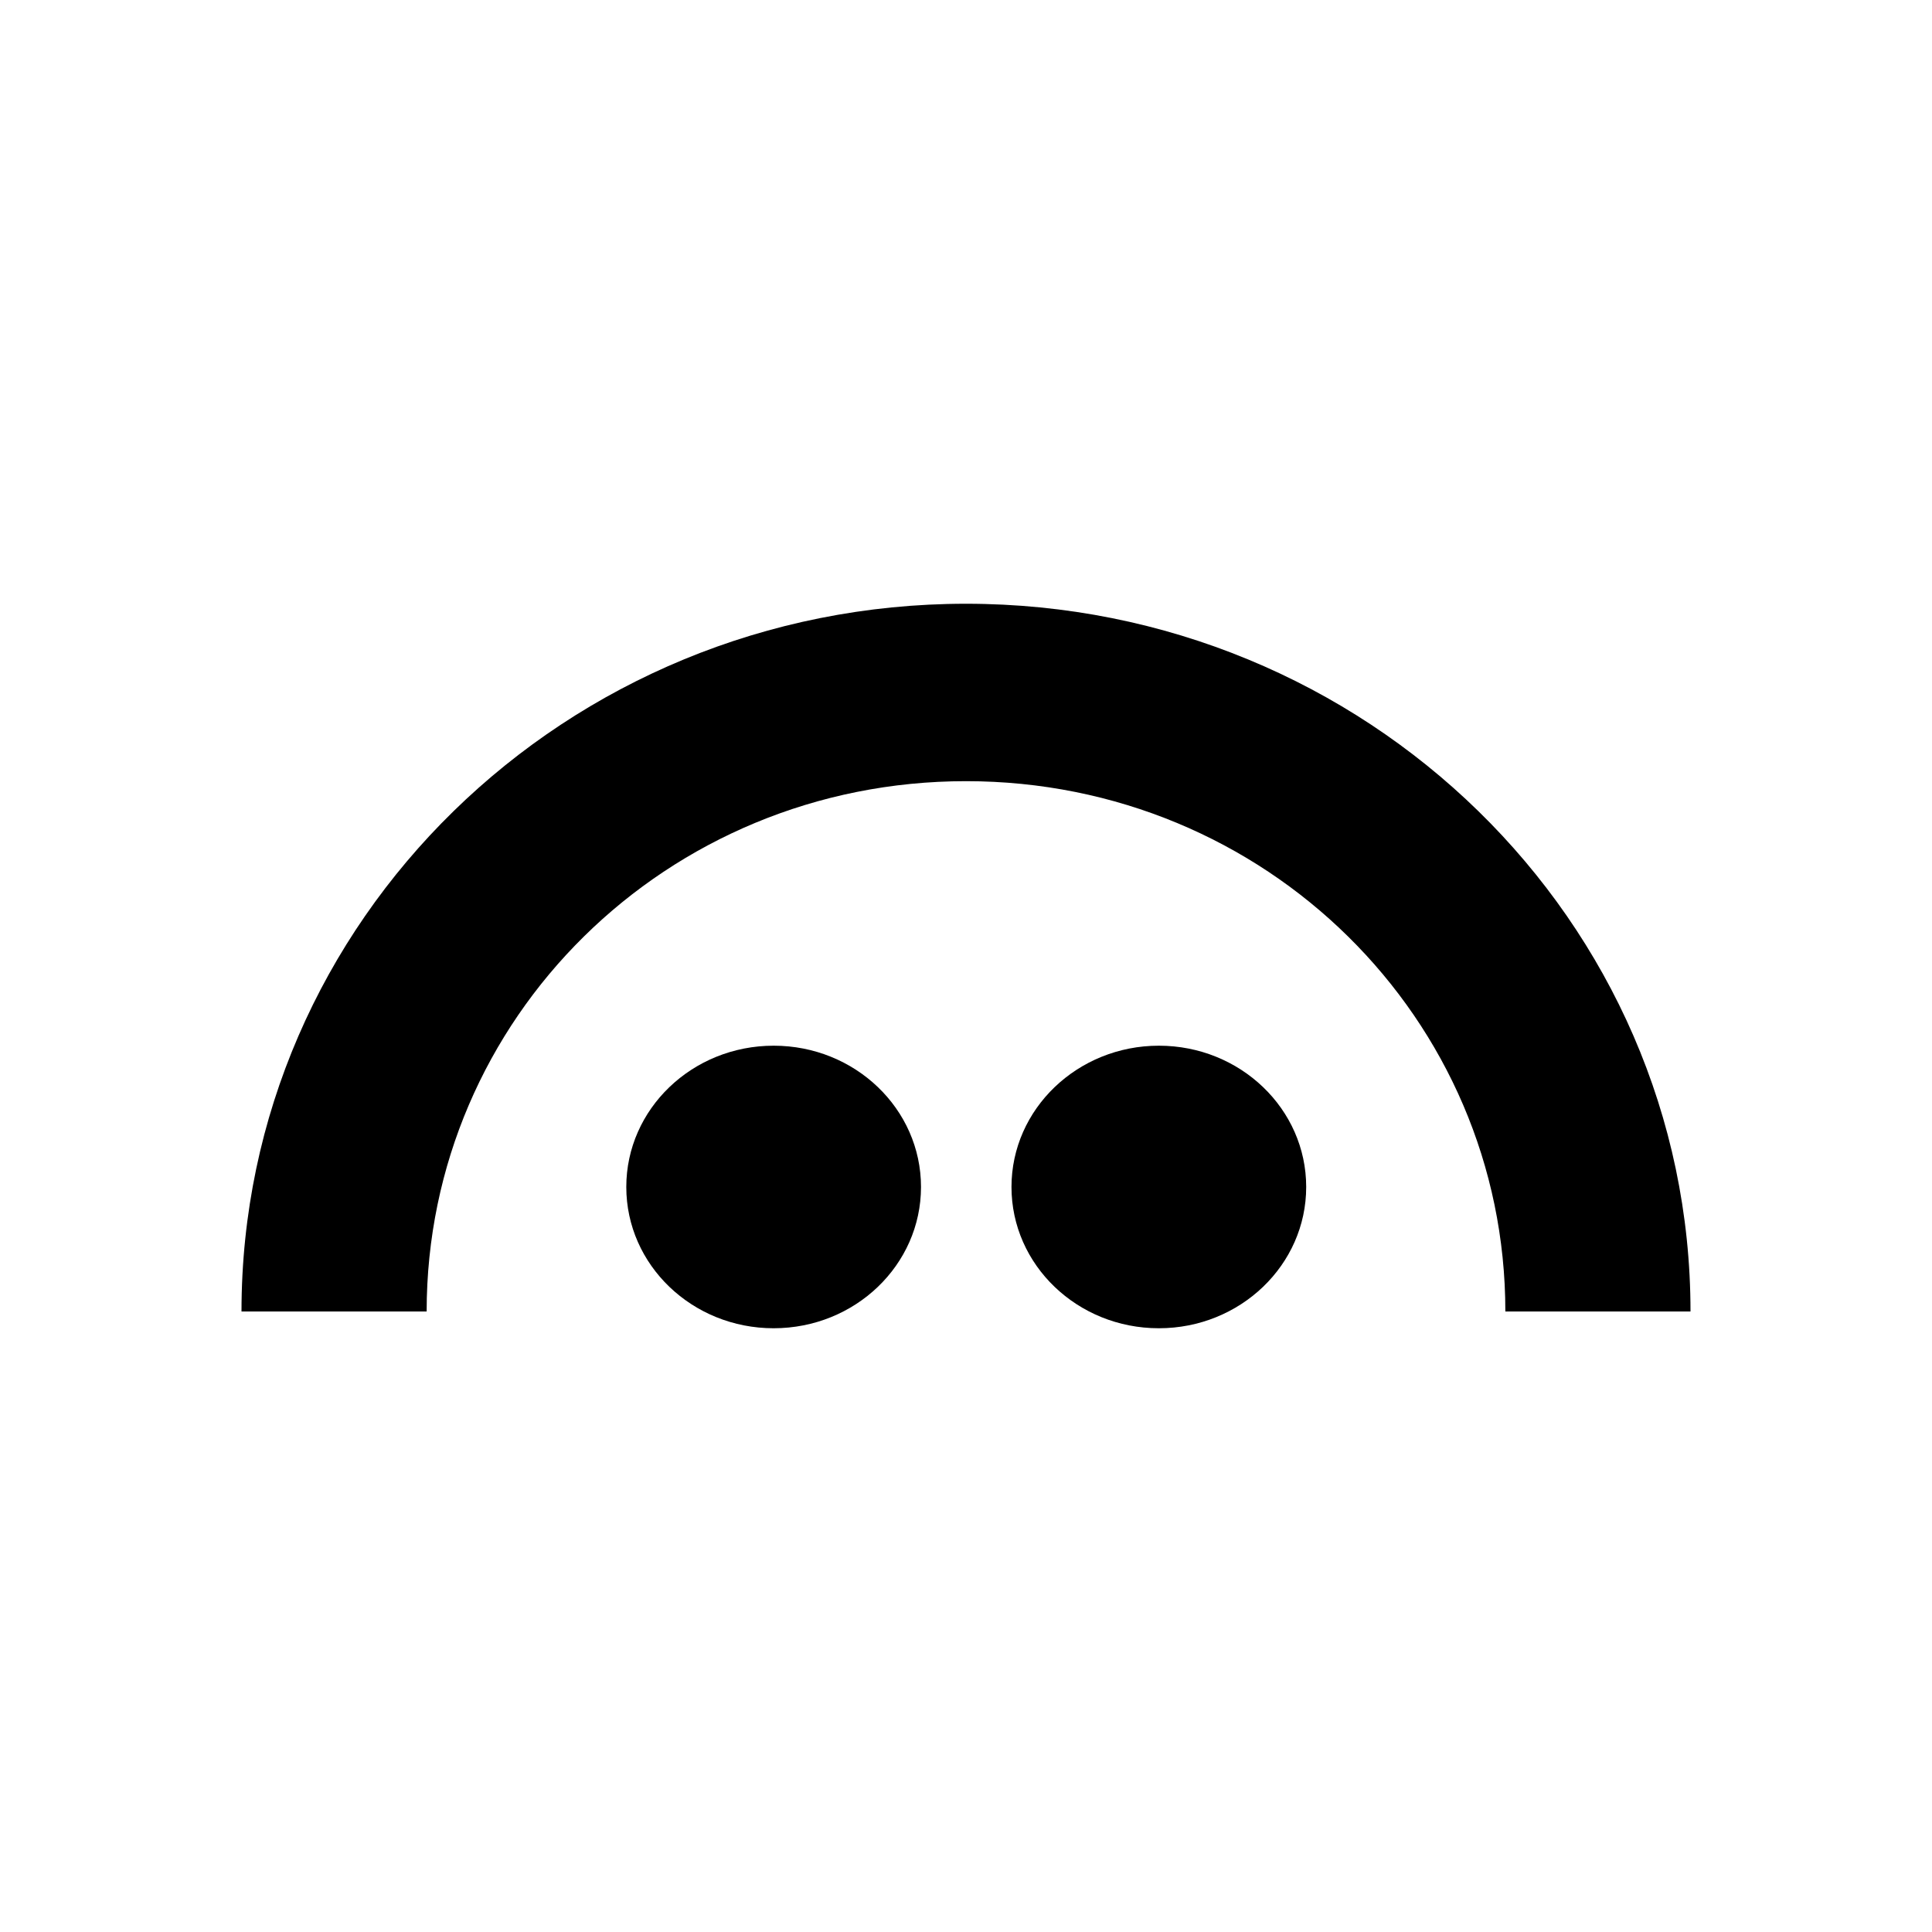 <svg xmlns="http://www.w3.org/2000/svg" xmlns:xlink="http://www.w3.org/1999/xlink" width="24" height="24" viewBox="0 0 24 24"><path fill="currentColor" d="M9.61 16.5c1.012 0 1.831-.786 1.831-1.755c0-.97-.82-1.755-1.83-1.755c-1.012 0-1.831.786-1.831 1.755c0 .97.82 1.755 1.83 1.755m4.786 0c1.01 0 1.83-.786 1.83-1.755c0-.97-.82-1.755-1.83-1.755s-1.831.786-1.831 1.755c0 .97.82 1.755 1.83 1.755"/><path fill="currentColor" d="M12 7.5c-4.971 0-9.001 3.937-9 8.792h2.3c0-3.638 2.976-6.588 6.7-6.588s6.7 2.95 6.7 6.588H21c0-4.855-4.03-8.792-9-8.792"/></svg>